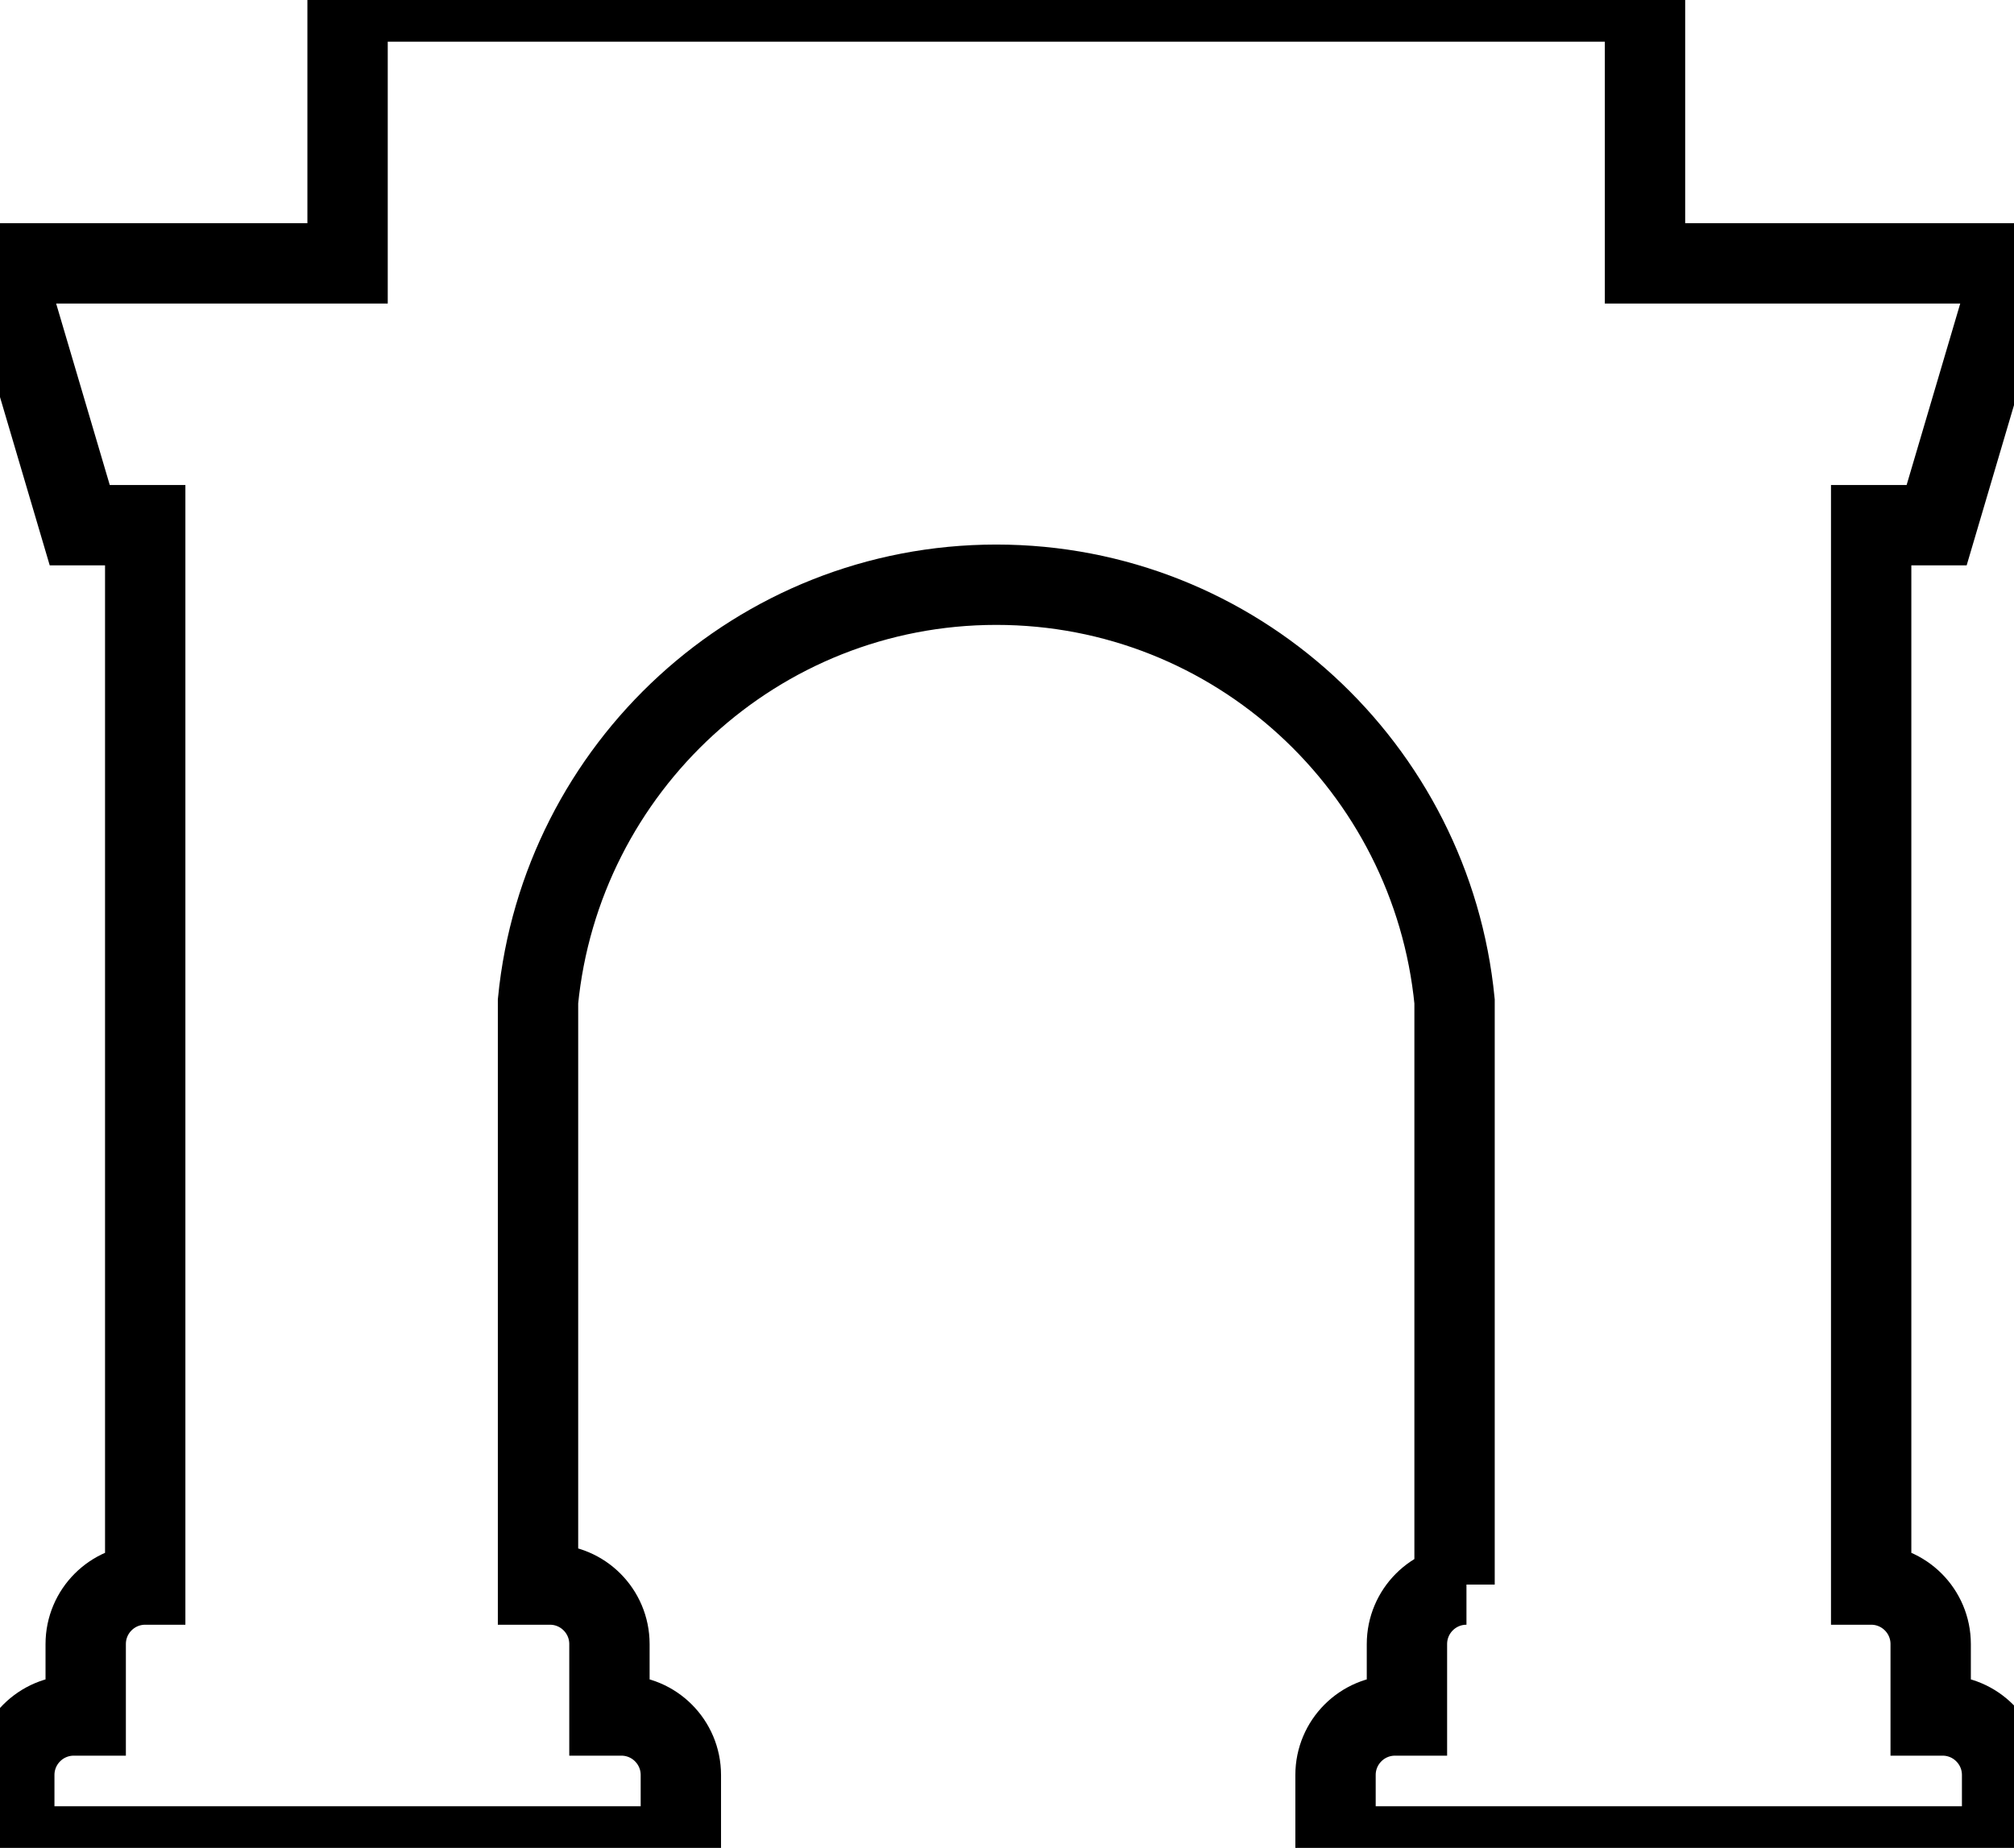 <svg viewBox="128 155 752 690" xmlns="http://www.w3.org/2000/svg">
  <path d="
    M257.778 155.556H742.222V253.333H880L851.111 351.111H826.667V746.667
    C838.94 746.667 848.889 756.616 848.889 768.889V795.556H853.333
    C865.606 795.556 875.556 805.505 875.556 817.778V844.445H626.667V817.778
    C626.667 805.505 636.616 795.556 648.889 795.556H653.333V768.889
    C653.333 756.616 663.283 746.667 675.556 746.667H671.111V528.889
    C662.554 441.677 589.258 373.333 500 373.333
    C410.742 373.333 337.446 441.677 328.889 528.889V746.667
    H333.333C345.606 746.667 355.556 756.616 355.556 768.889V795.556H360
    C372.273 795.556 382.222 805.505 382.222 817.778V844.445H133.333V817.778
    C133.333 805.505 143.283 795.556 155.556 795.556H160V768.889
    C160 756.616 169.949 746.667 182.222 746.667V351.111H157.778L128.889 253.333H257.778V155.556Z
  " fill="transparent" stroke="black" stroke-width="30"/>
</svg>
